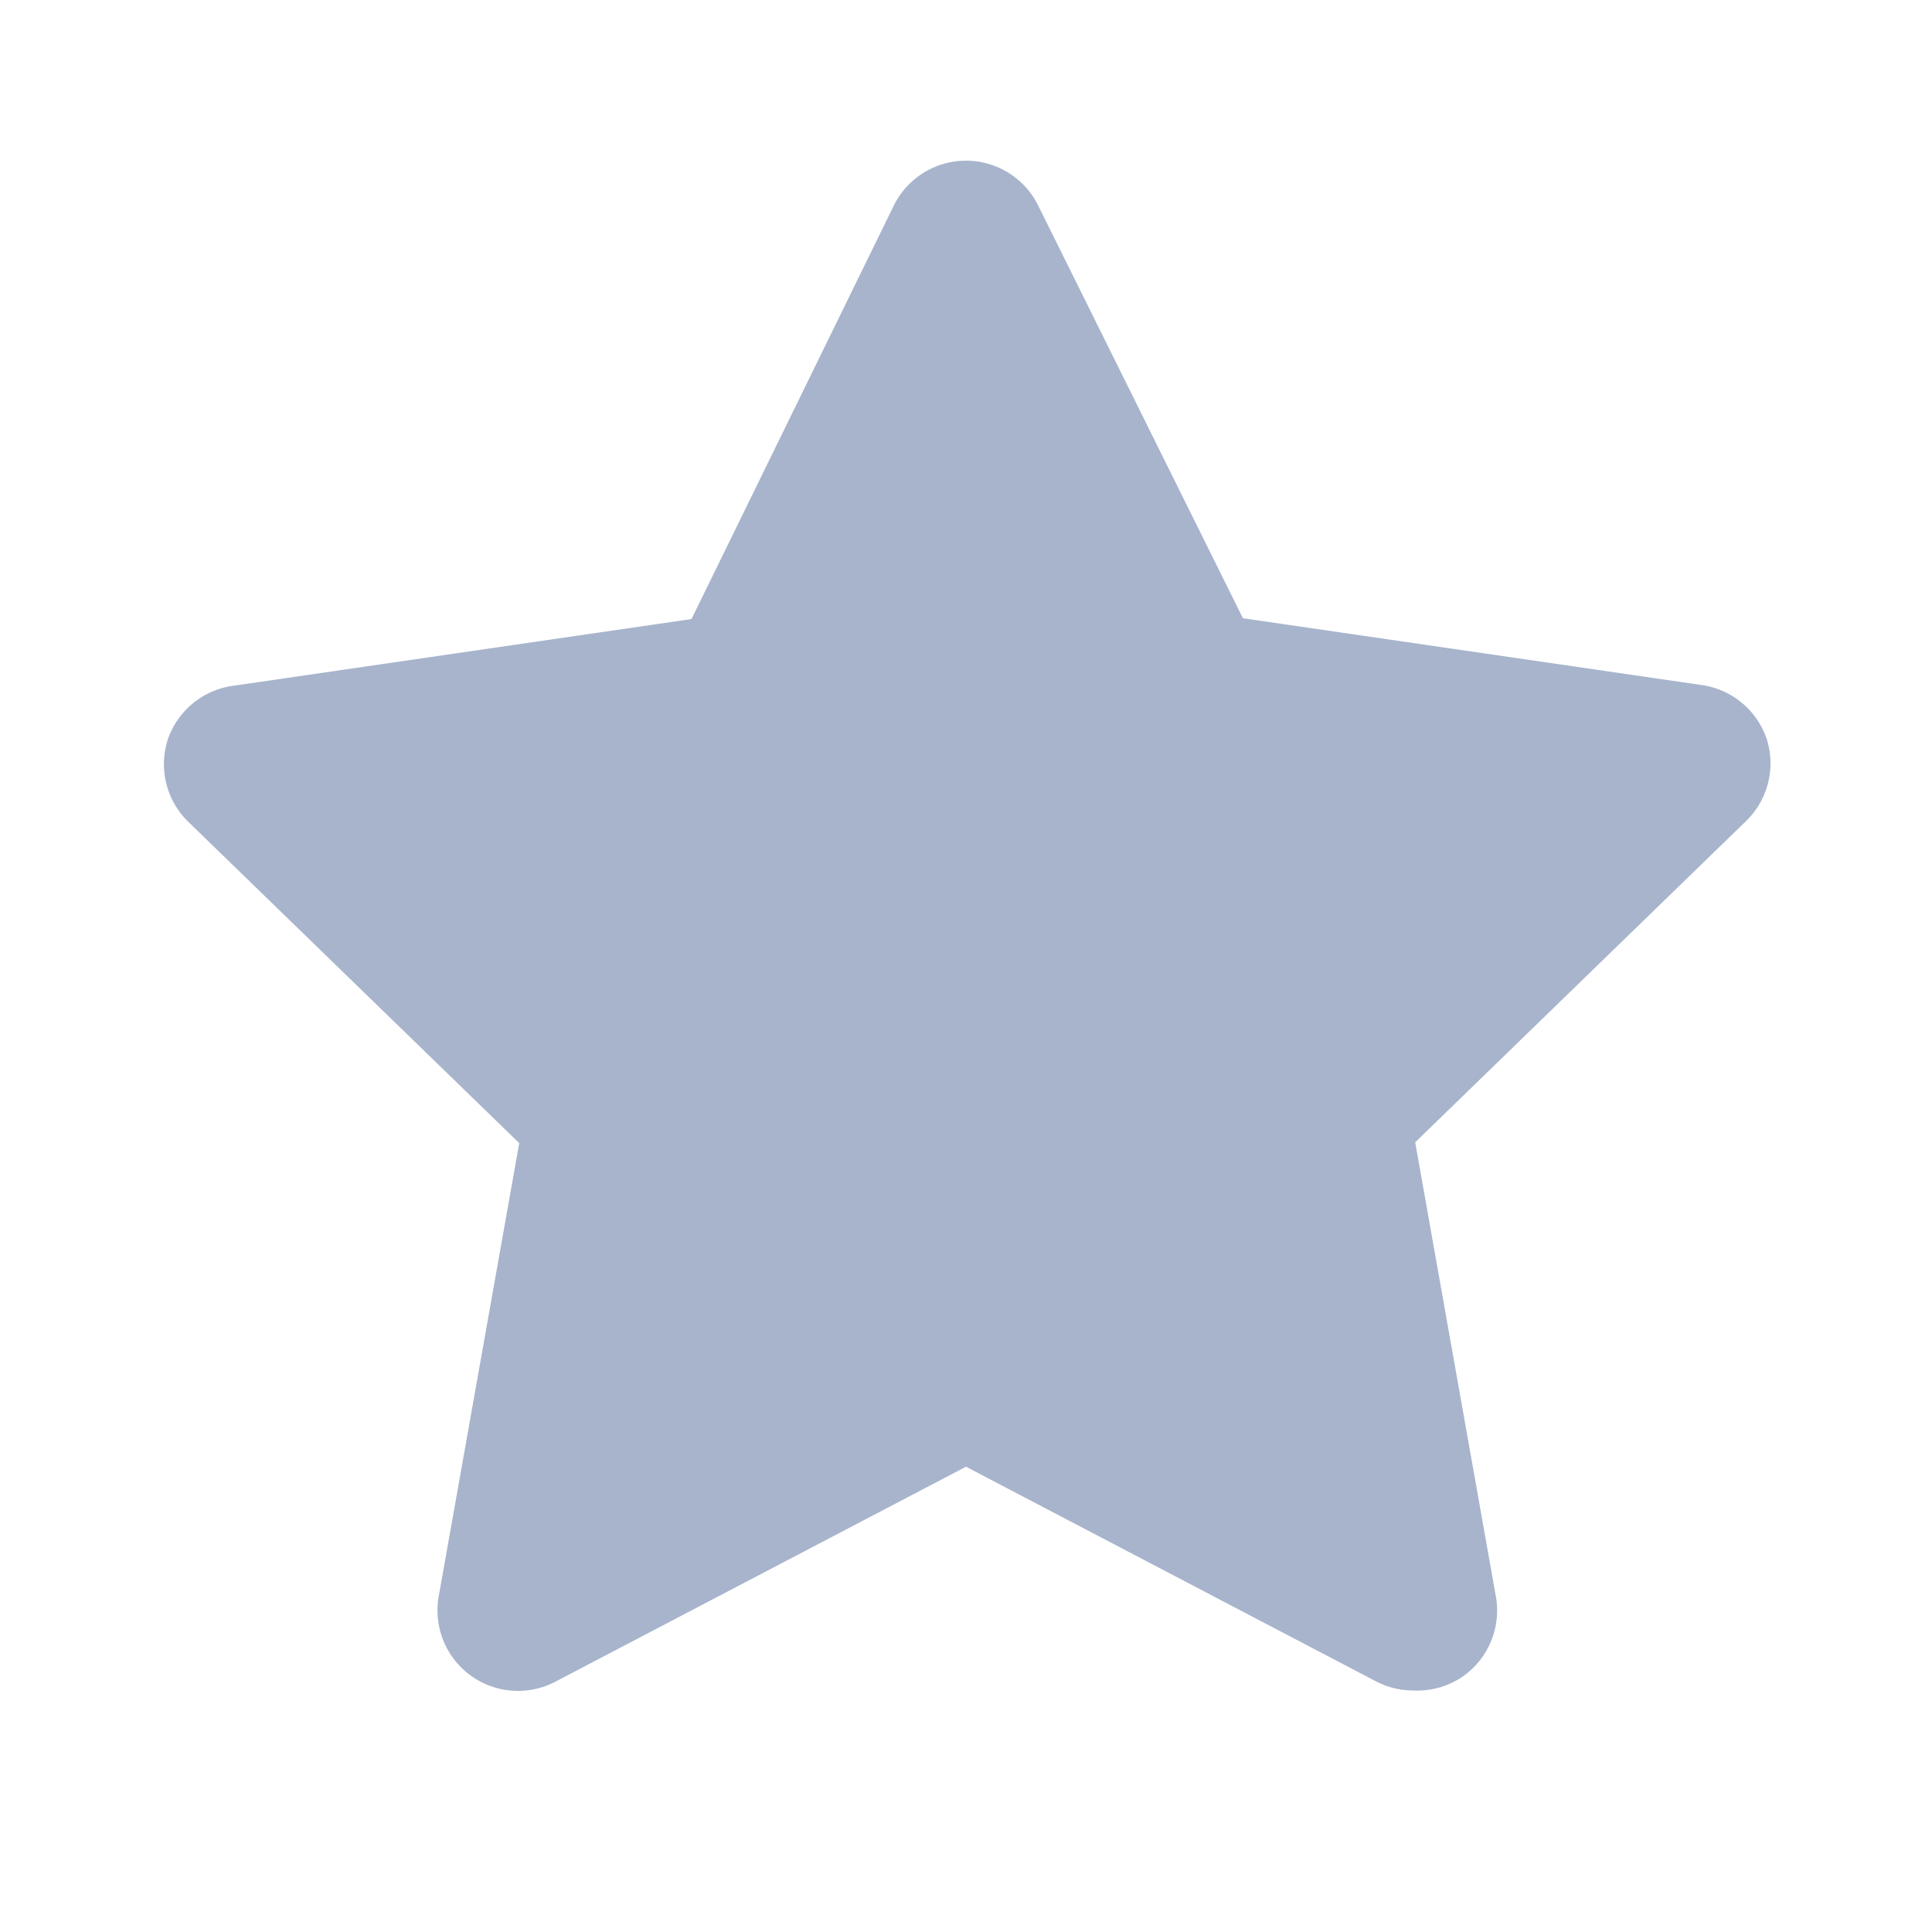 <svg xmlns="http://www.w3.org/2000/svg" viewBox="0 0 24 24">
    <g data-name="Layer 2">
        <g data-name="star">
            <rect width="24" height="24" transform="rotate(90 12 12)" opacity="0"/>
            <path fill="#A7B4CC" d="M17.56 21a1 1 0 0 1-.46-.11L12 18.22l-5.1 2.67a1 1 0 0 1-1.45-1.06l1-5.63-4.12-4a1 1 0 0 1-.25-1 1 1 0 0 1 .81-.68l5.7-.83 2.51-5.13a1 1 0 0 1 1.8 0l2.54 5.12 5.7.83a1 1 0 0 1 .81.68 1 1 0 0 1-.25 1l-4.12 4 1 5.63a1 1 0 0 1-.4 1 1 1 0 0 1-.62.18z"/>
        </g>
    </g>
</svg>
